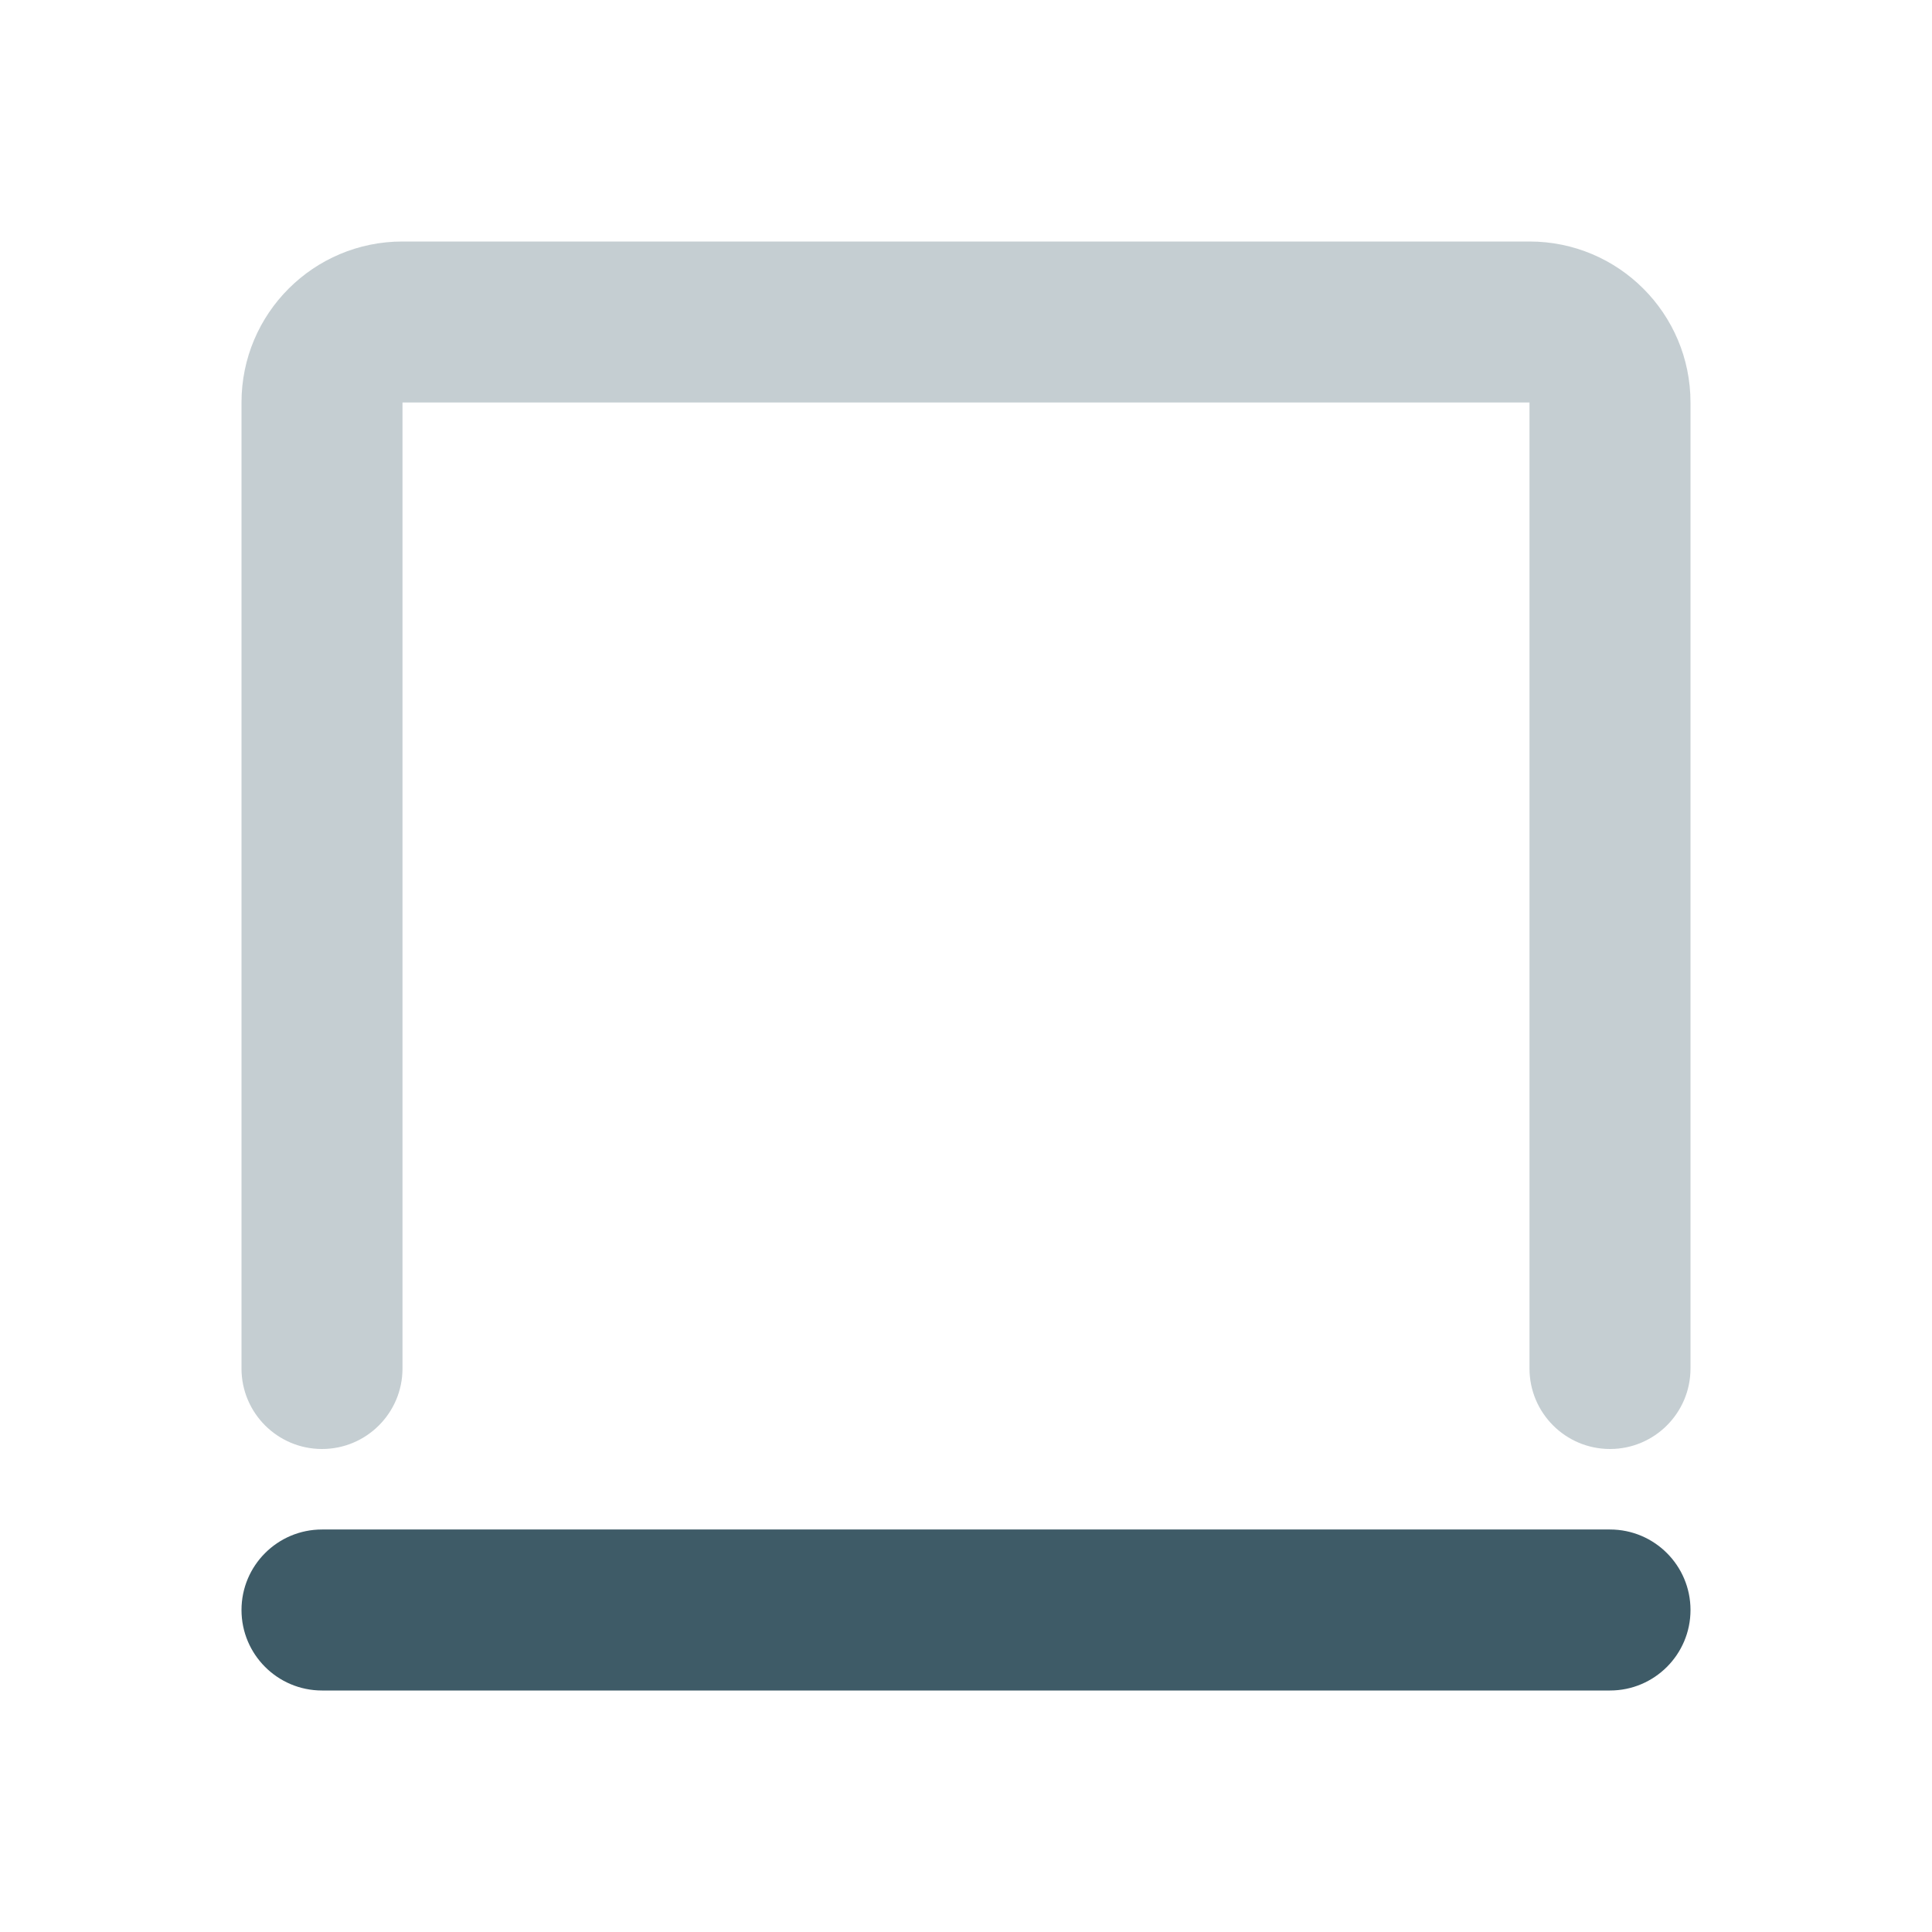 <svg height="24" viewBox="0 0 24 24" width="24" xmlns="http://www.w3.org/2000/svg"><g fill="#3e5b67"><path d="m17.5 1.5c1.105 0 2 .895 2 2v14c0 1.105-.895 2-2 2h-12c-.552 0-1-.448-1-1s.448-1 1-1h12v-14h-12c-.552 0-1-.448-1-1s.448-1 1-1z" fill-opacity=".3" transform="matrix(0 -1 1 0 1.5 22.5)"/><path d="m12 11c.552 0 1 .448 1 1v16c0 .552-.448 1-1 1s-1-.448-1-1v-16c0-.552.448-1 1-1z" transform="matrix(0 -1 1 0 -8 32)"/></g></svg>